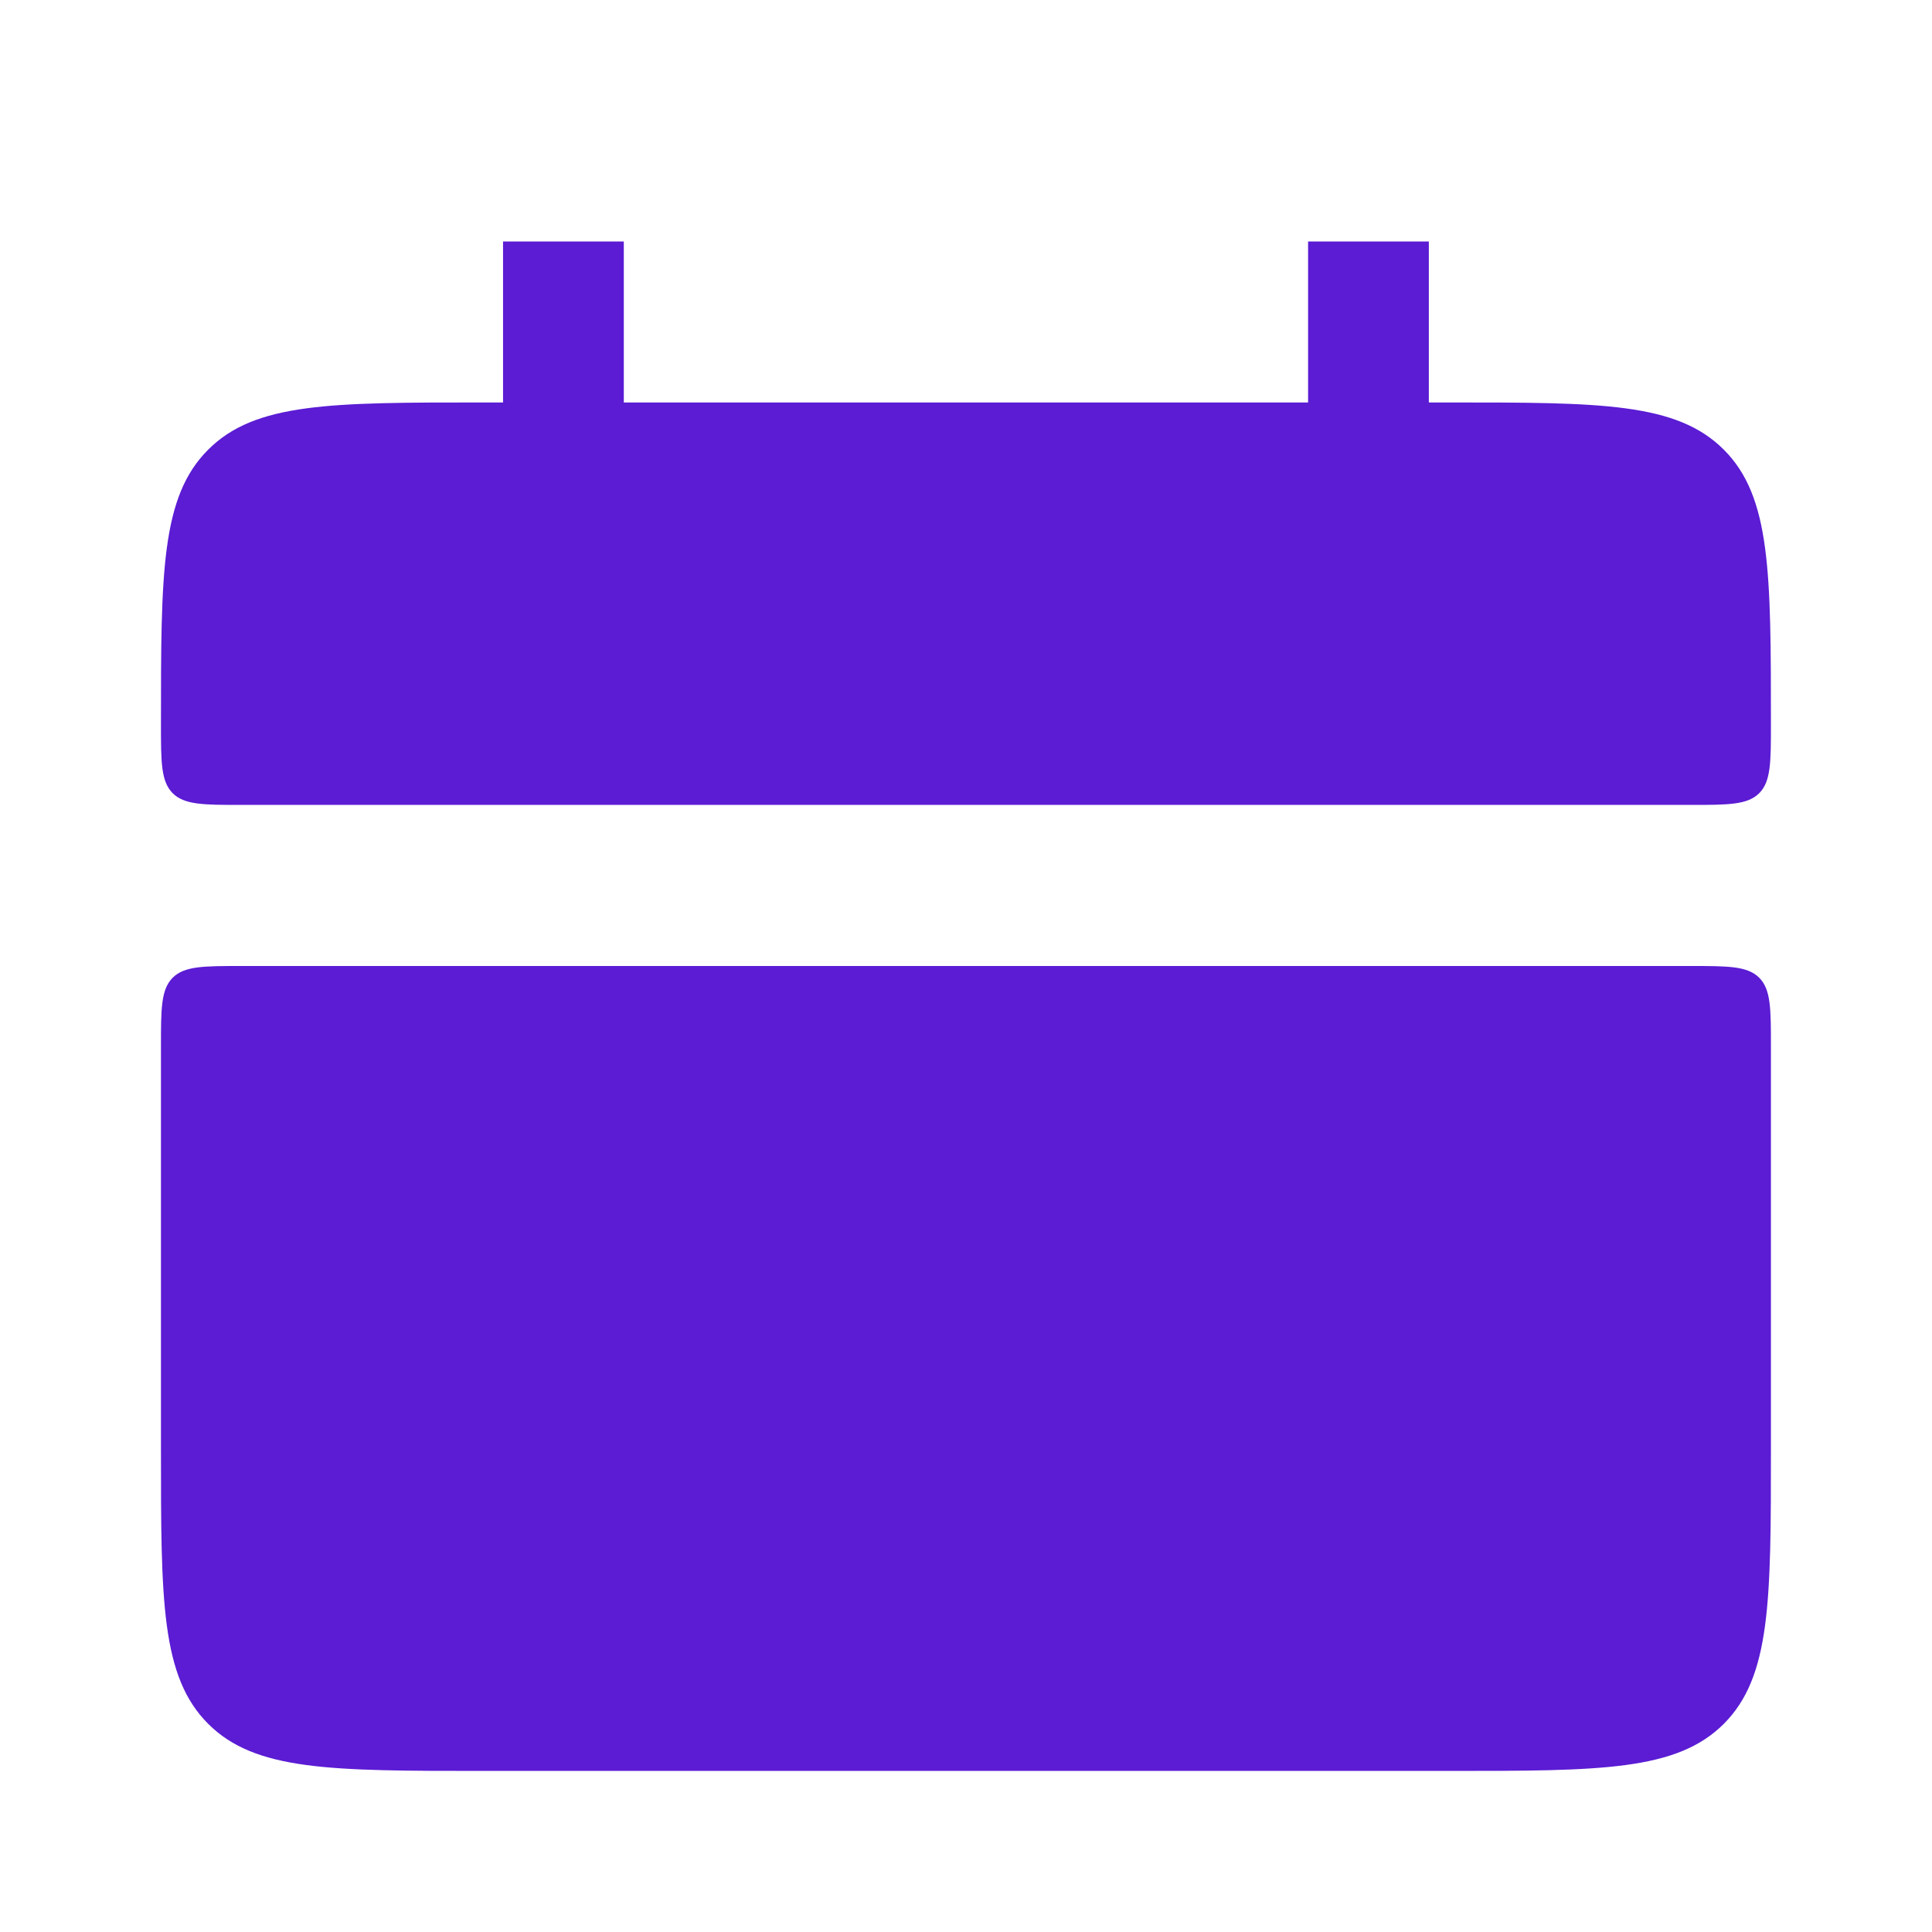 <svg width="16" height="16" viewBox="0 0 16 16" fill="none" xmlns="http://www.w3.org/2000/svg">
<path d="M1.333 6C1.333 4.742 1.333 4.114 1.724 3.724C2.114 3.333 2.742 3.333 4 3.333H12C13.257 3.333 13.885 3.333 14.276 3.724C14.666 4.114 14.666 4.742 14.666 6C14.666 6.314 14.666 6.471 14.569 6.569C14.471 6.666 14.313 6.666 14 6.666H2C1.686 6.666 1.528 6.666 1.43 6.569C1.333 6.471 1.333 6.313 1.333 6ZM1.333 12C1.333 13.257 1.333 13.885 1.724 14.276C2.114 14.666 2.742 14.666 4 14.666H12C13.257 14.666 13.885 14.666 14.276 14.276C14.666 13.885 14.666 13.257 14.666 12V8.666C14.666 8.352 14.666 8.195 14.569 8.097C14.471 8 14.313 8 14 8H2C1.686 8 1.528 8 1.43 8.097C1.333 8.195 1.333 8.353 1.333 8.666V12Z" fill="#5B1CD4"/>
<path d="M4.666 2V4M11.333 2V4" stroke="#5B1CD4" strokeWidth="2" strokeLinecap="round"/>
</svg>

